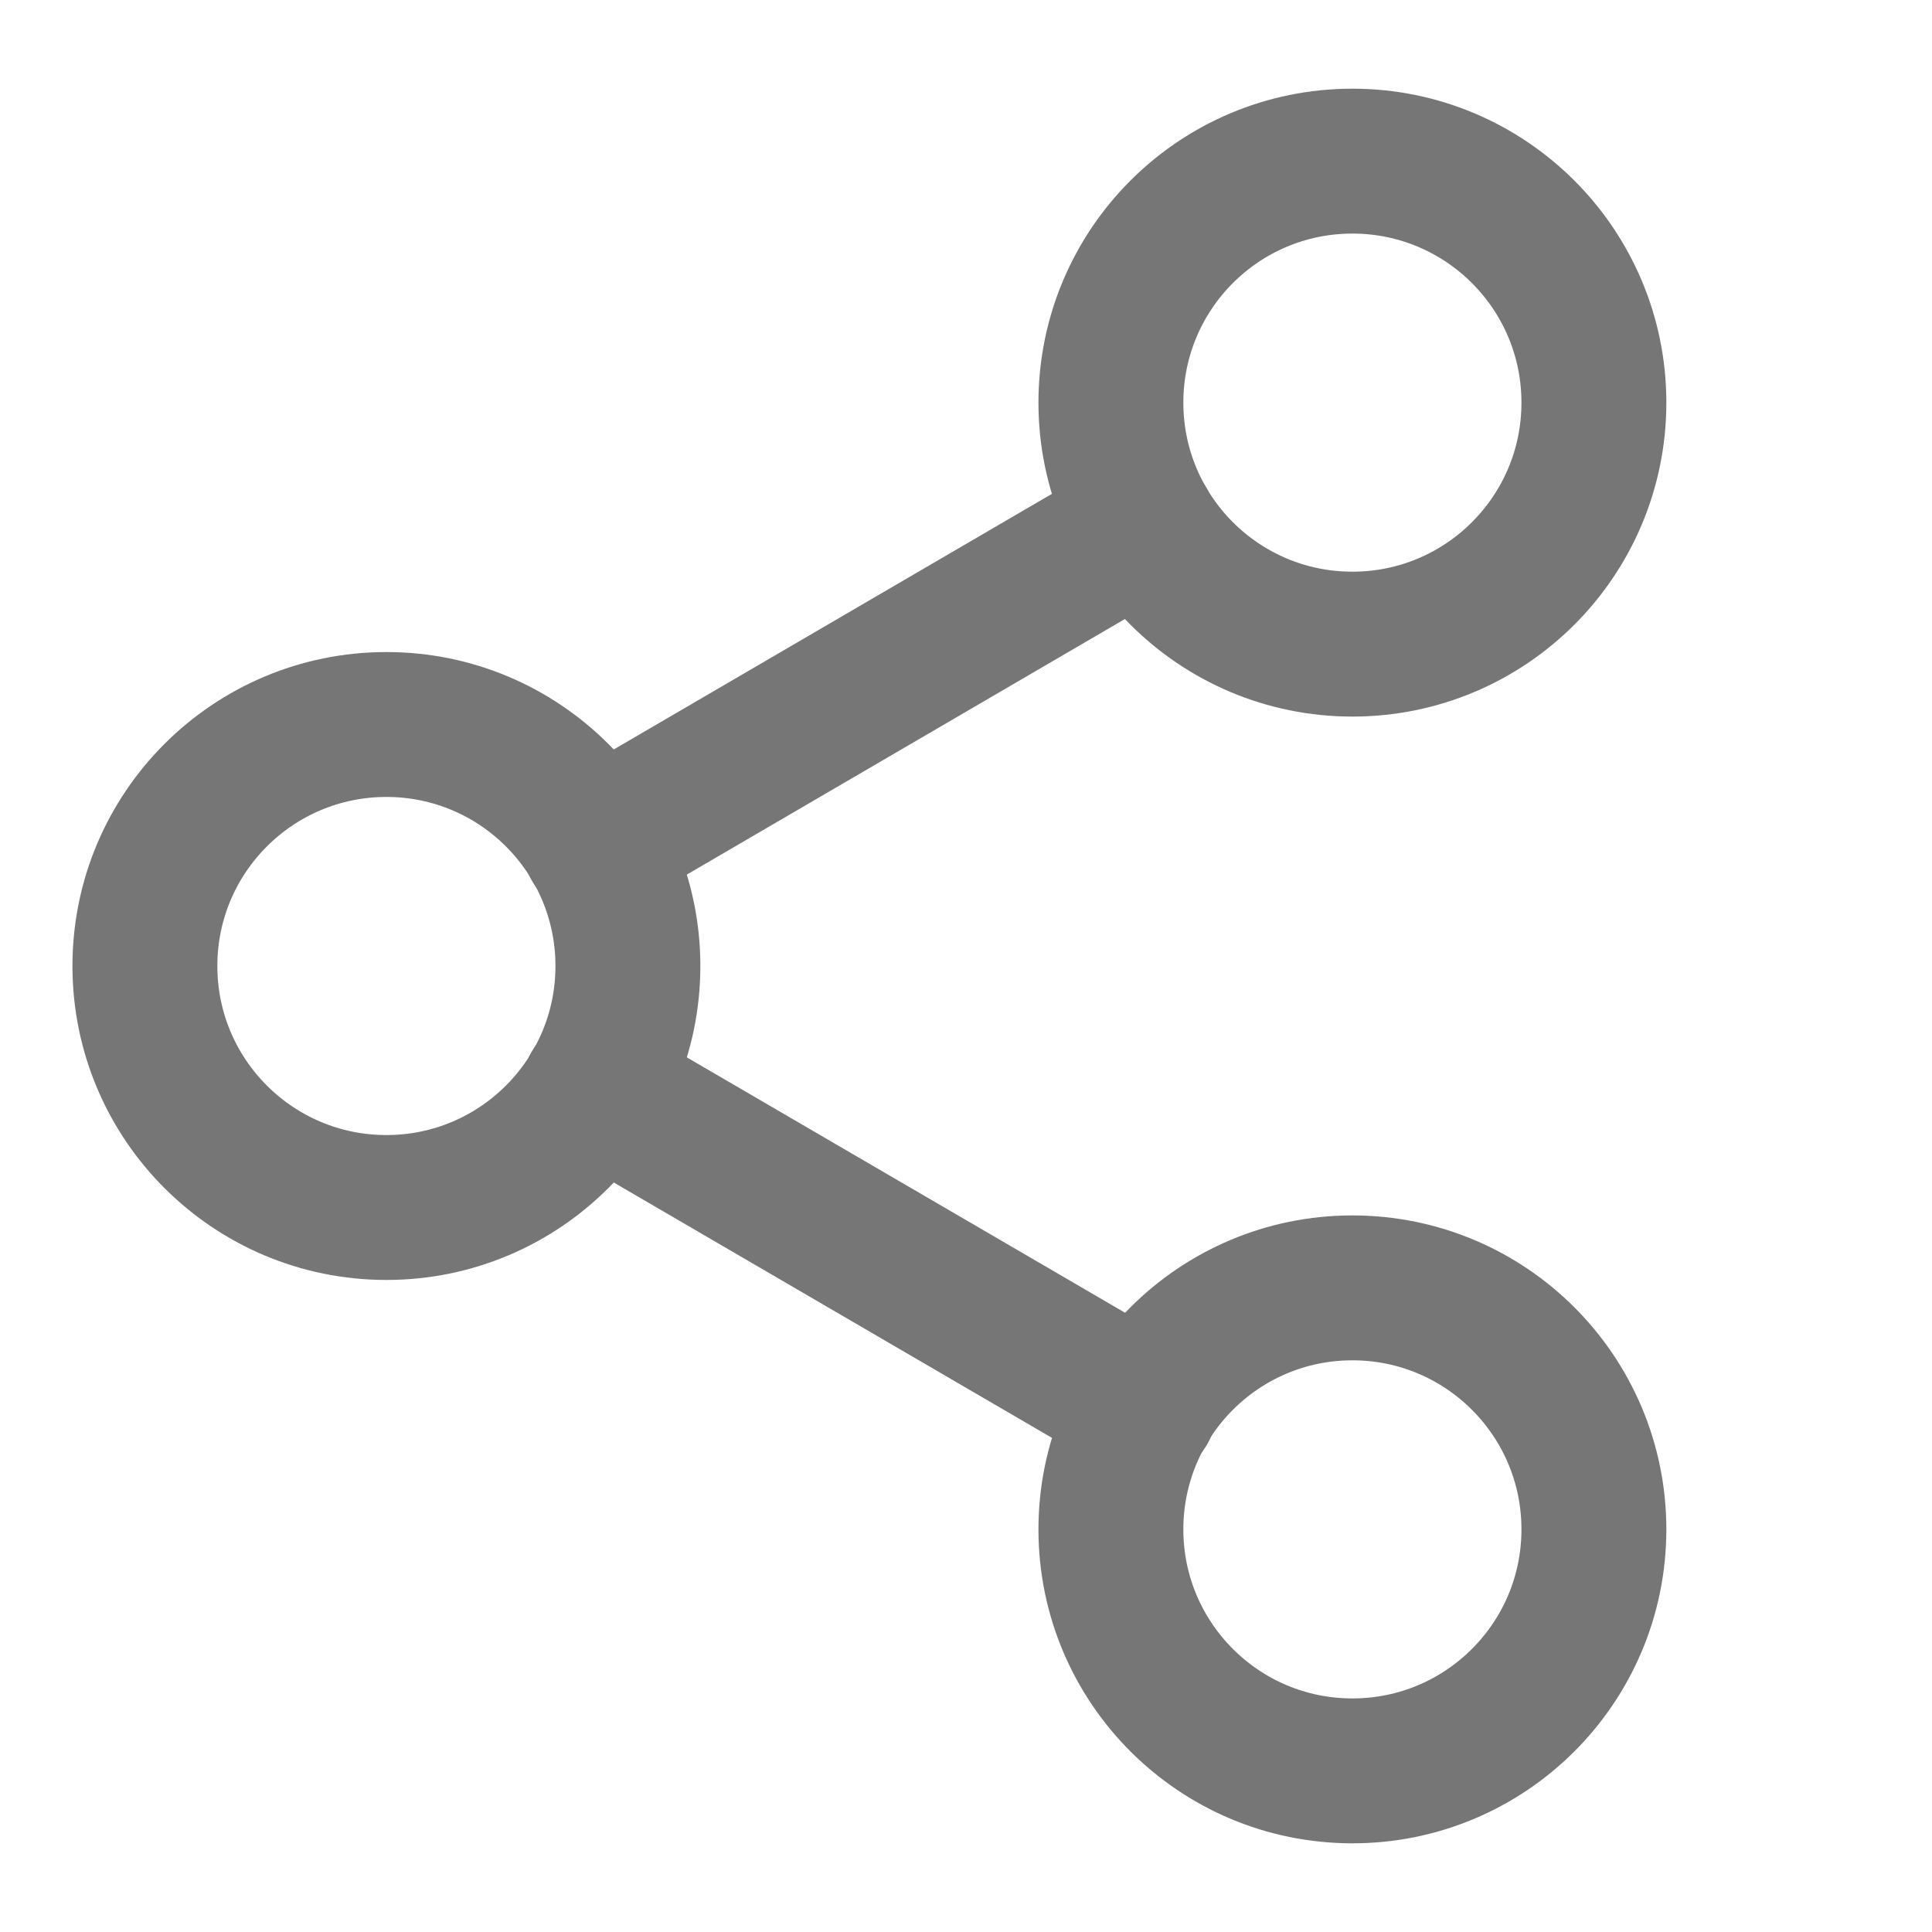 <svg width="20" height="20" viewBox="0 0 20 20" fill="none" xmlns="http://www.w3.org/2000/svg">
<path d="M14 6.668C15.381 6.668 16.5 5.549 16.5 4.168C16.5 2.787 15.381 1.668 14 1.668C12.619 1.668 11.5 2.787 11.5 4.168C11.5 5.549 12.619 6.668 14 6.668Z" stroke="#767676" stroke-width="1.5" stroke-linecap="round" stroke-linejoin="round"/>
<path d="M4 12.5C5.381 12.5 6.5 11.381 6.5 10C6.5 8.619 5.381 7.5 4 7.5C2.619 7.5 1.5 8.619 1.5 10C1.5 11.381 2.619 12.5 4 12.5Z" stroke="#767676" stroke-width="1.5" stroke-linecap="round" stroke-linejoin="round"/>
<path d="M14 18.332C15.381 18.332 16.5 17.213 16.5 15.832C16.5 14.451 15.381 13.332 14 13.332C12.619 13.332 11.5 14.451 11.5 15.832C11.5 17.213 12.619 18.332 14 18.332Z" stroke="#767676" stroke-width="1.5" stroke-linecap="round" stroke-linejoin="round"/>
<path d="M6.156 11.258L11.848 14.575" stroke="#767676" stroke-width="1.5" stroke-linecap="round" stroke-linejoin="round"/>
<path d="M11.84 5.426L6.156 8.742" stroke="#767676" stroke-width="1.5" stroke-linecap="round" stroke-linejoin="round"/>
</svg>
